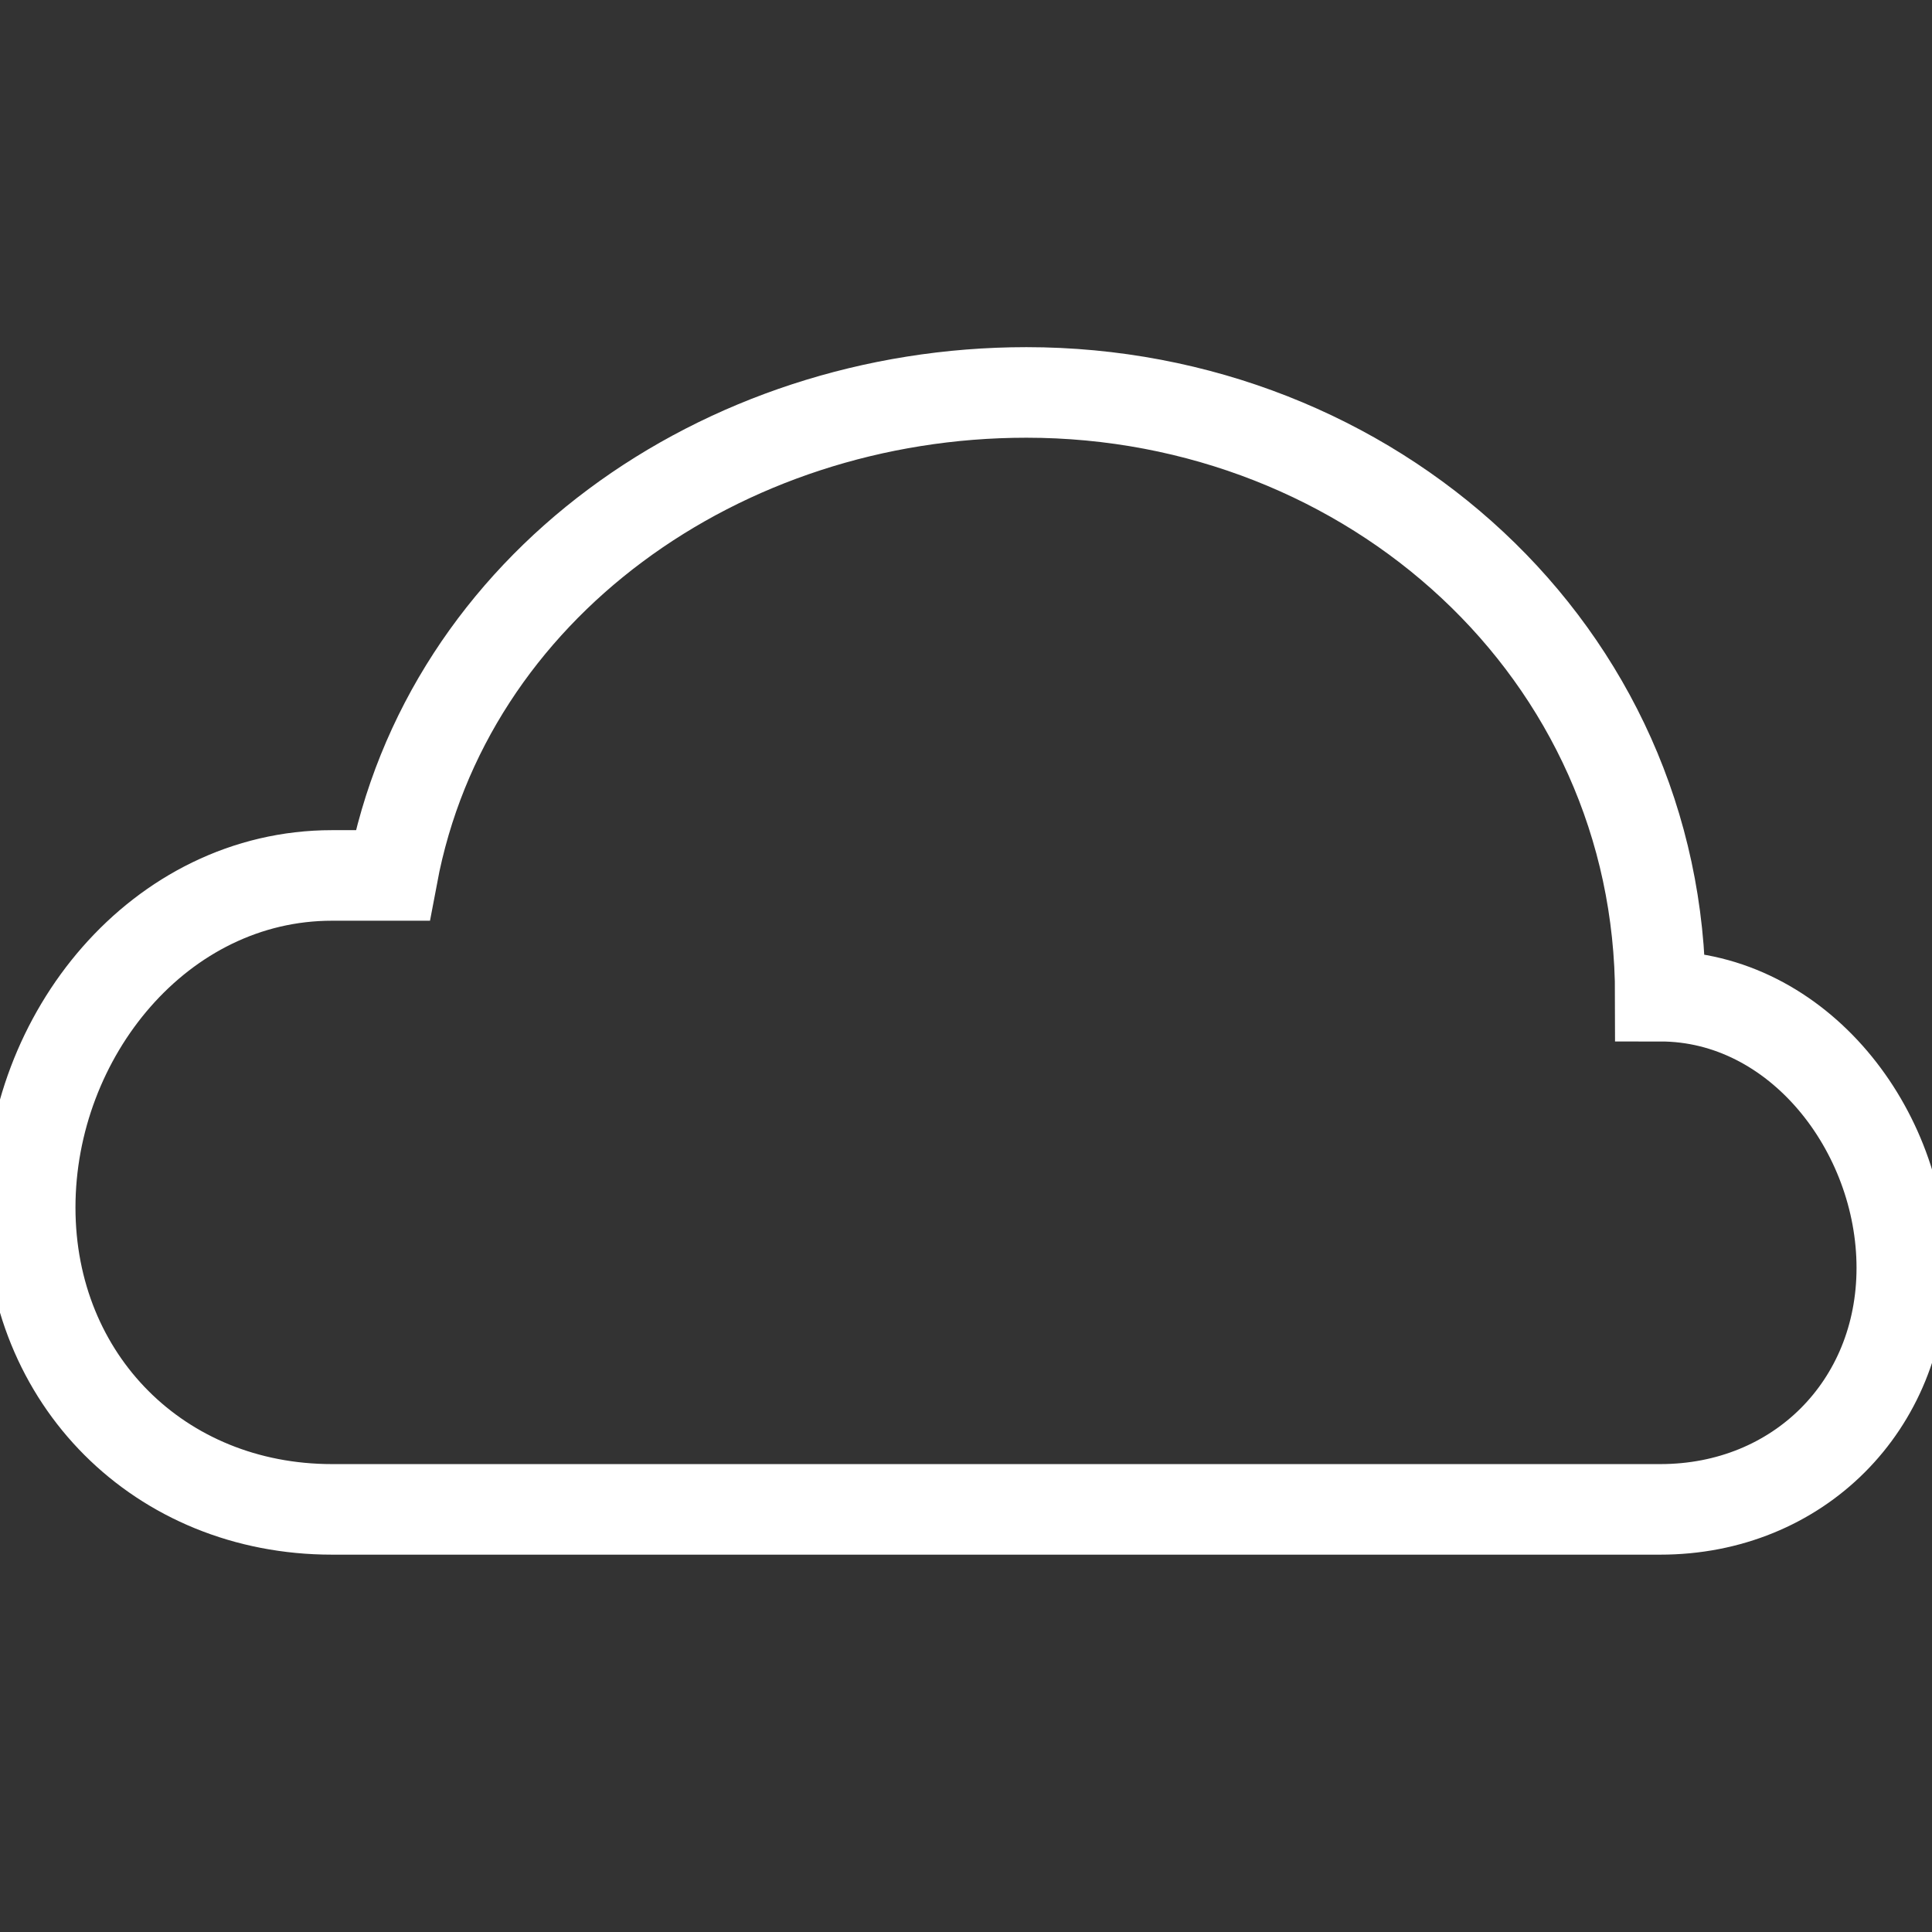 <svg width="64" height="64" viewBox="0 0 64 64" fill="none" xmlns="http://www.w3.org/2000/svg">
<rect x="0" y="0" width="64" height="64" fill="#333333" stroke="none"/>
<g clip-path="url(#clip0)">
<path d="M55 50C59.565 50 63 46.565 63 42C63 37.435 59.565 33 55 33C55 21.586 45.414 13 34 13C23.898 13 14.8 19.423 13 29C13 29 11.835 29 11 29C5.292 29 1 34.292 1 40C1 45.708 5.292 50 11 50H55Z" stroke="white" stroke-width="3" stroke-miterlimit="10"/>
</g>
<defs>
<clipPath id="clip0">
<rect width="64" height="64" fill="white"/>
</clipPath>
</defs>
</svg>
